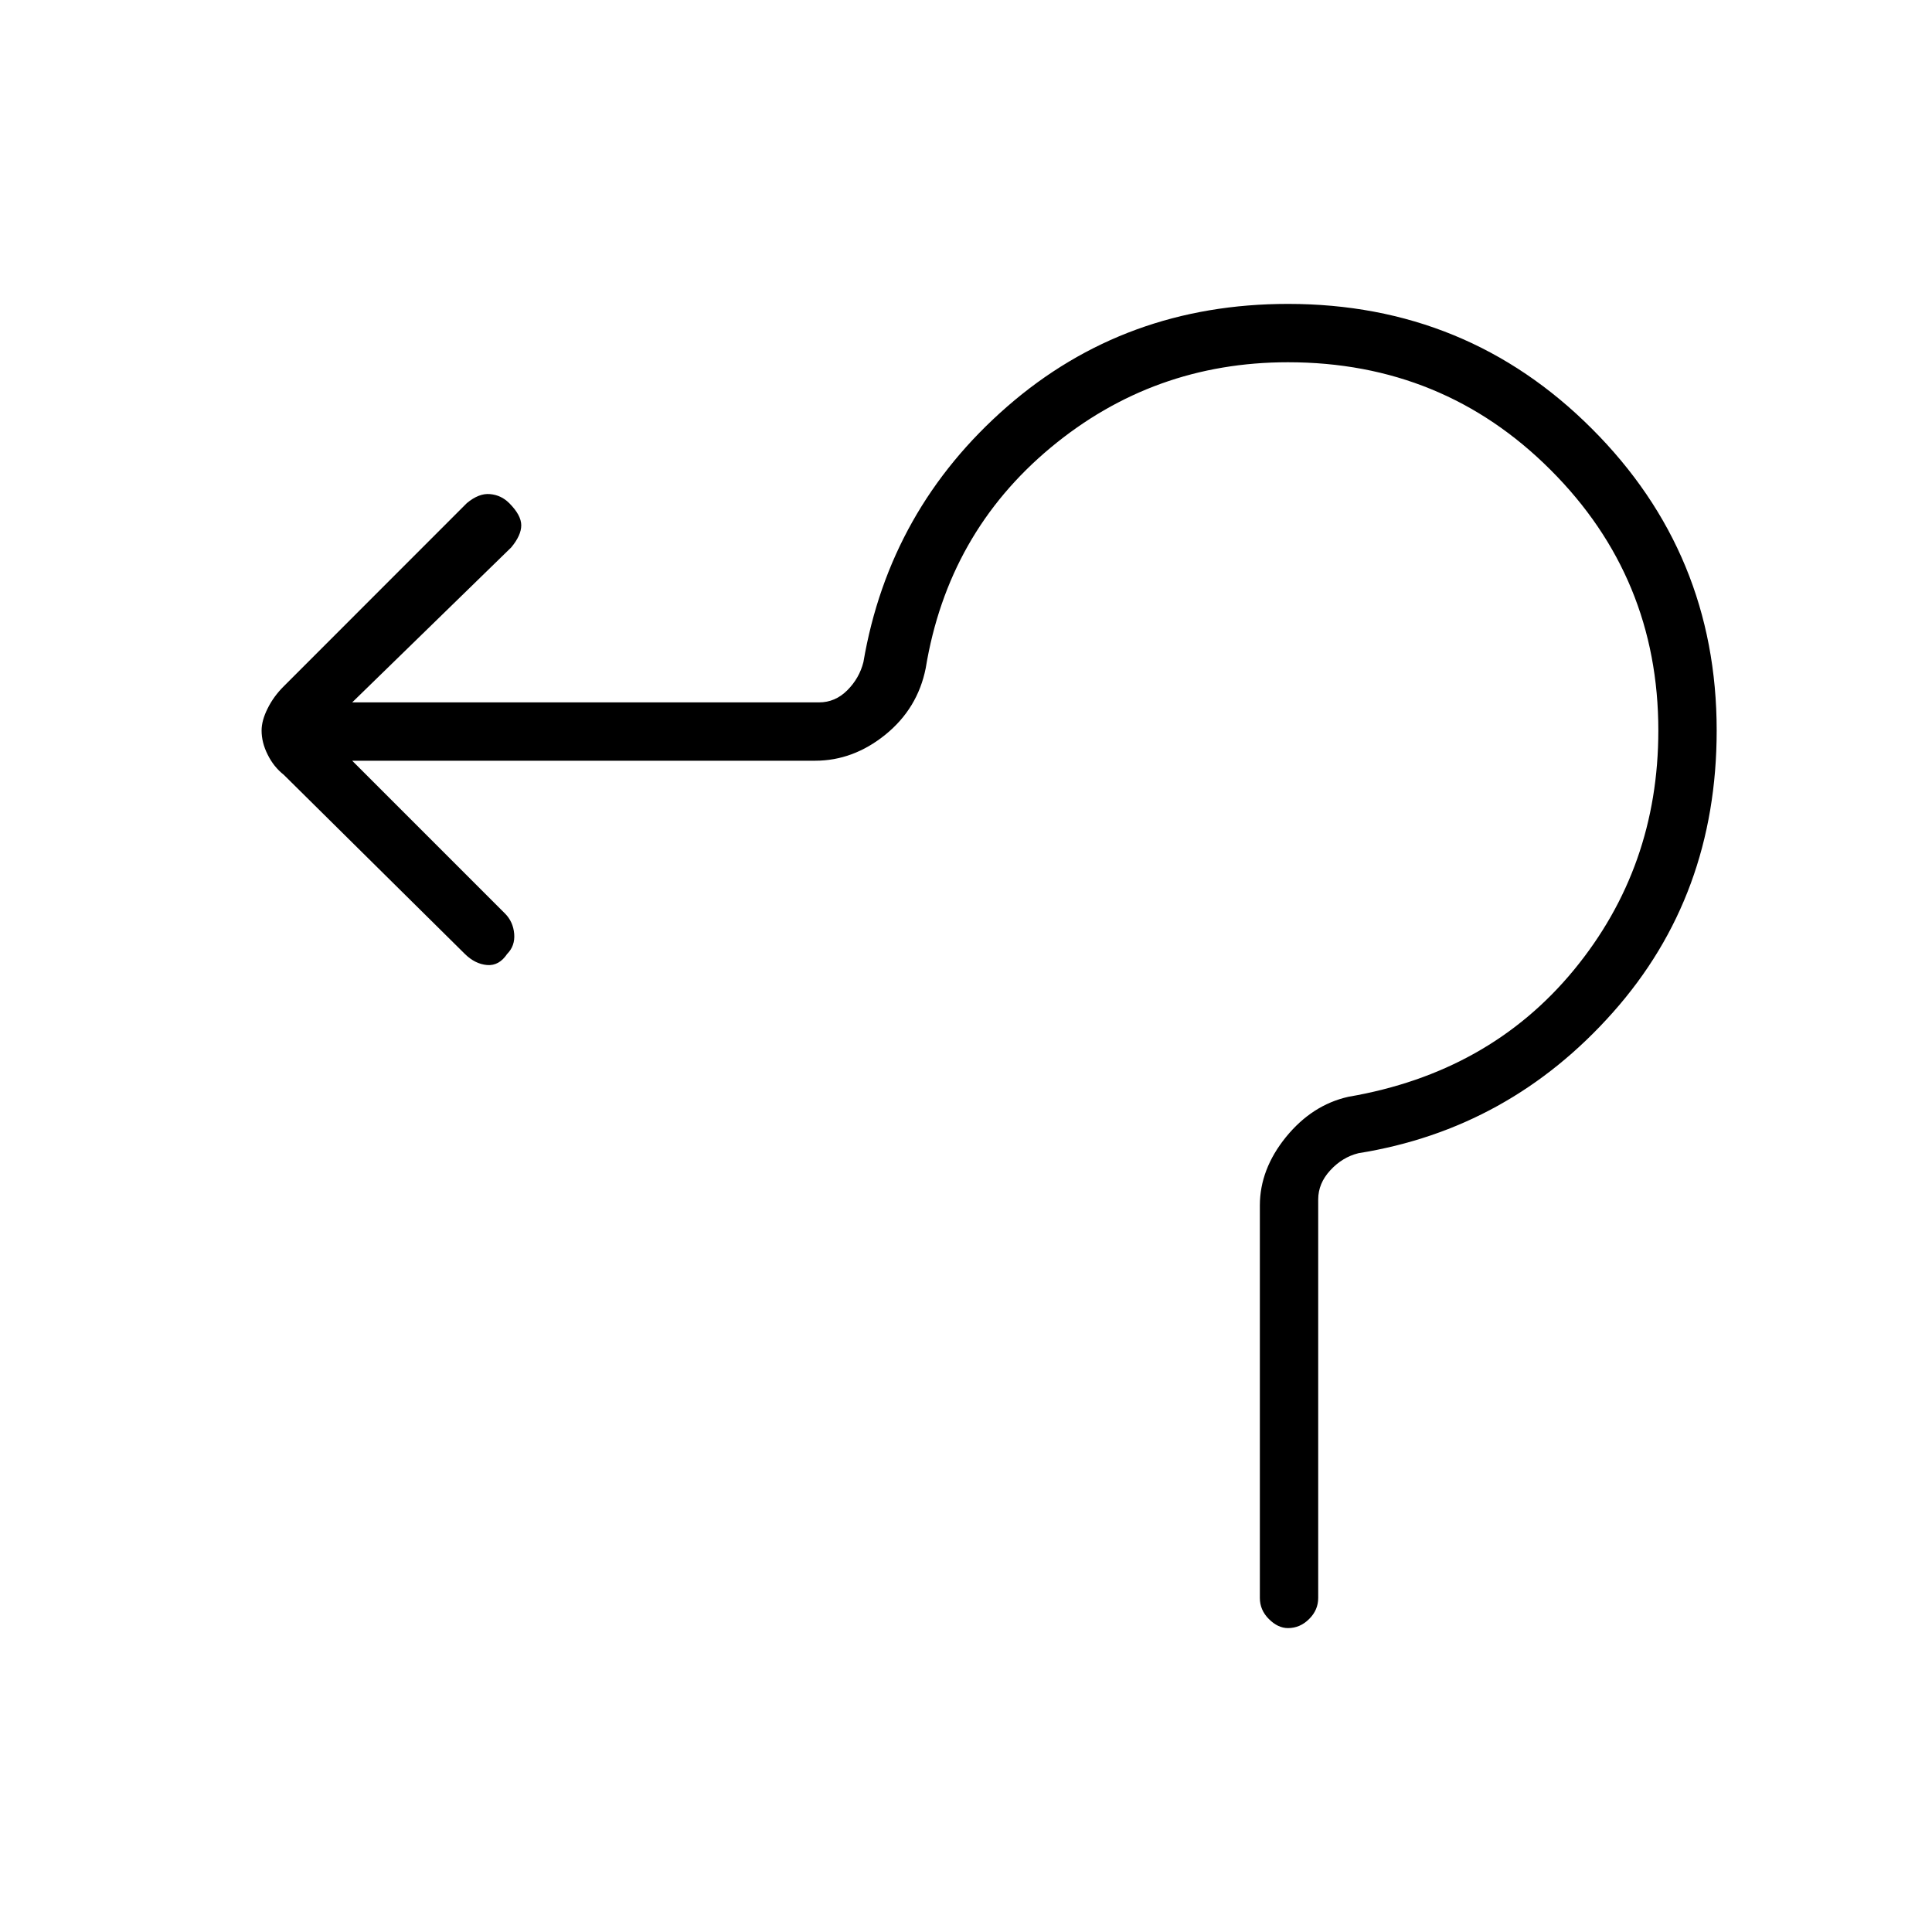 <svg xmlns="http://www.w3.org/2000/svg" height="20" width="20"><path d="M13.333 16.854q-.104 0-.198-.094-.093-.093-.093-.218v-4.063q0-.375.27-.708.271-.333.646-.417 1.459-.25 2.334-1.312.875-1.063.875-2.48 0-1.583-1.115-2.697-1.114-1.115-2.719-1.115-1.395 0-2.458.885-1.063.886-1.292 2.282-.083.416-.416.687-.334.271-.729.271H3.646l1.583 1.583q.083.084.094.209.01.125-.073.208-.083.125-.208.115-.125-.011-.23-.115L2.938 8.021q-.105-.083-.167-.209-.063-.124-.063-.25 0-.104.063-.229.062-.125.167-.229l1.895-1.896q.125-.104.24-.093.115.01.198.093.125.125.125.23 0 .104-.104.229L3.646 7.271h4.833q.167 0 .292-.125.125-.125.167-.292.27-1.583 1.489-2.646 1.219-1.062 2.906-1.062 1.855 0 3.146 1.292 1.292 1.291 1.292 3.124 0 1.709-1.073 2.917-1.073 1.209-2.636 1.459-.166.041-.291.177-.125.135-.125.302v4.125q0 .125-.094.218-.094.094-.219.094Z"/></svg>